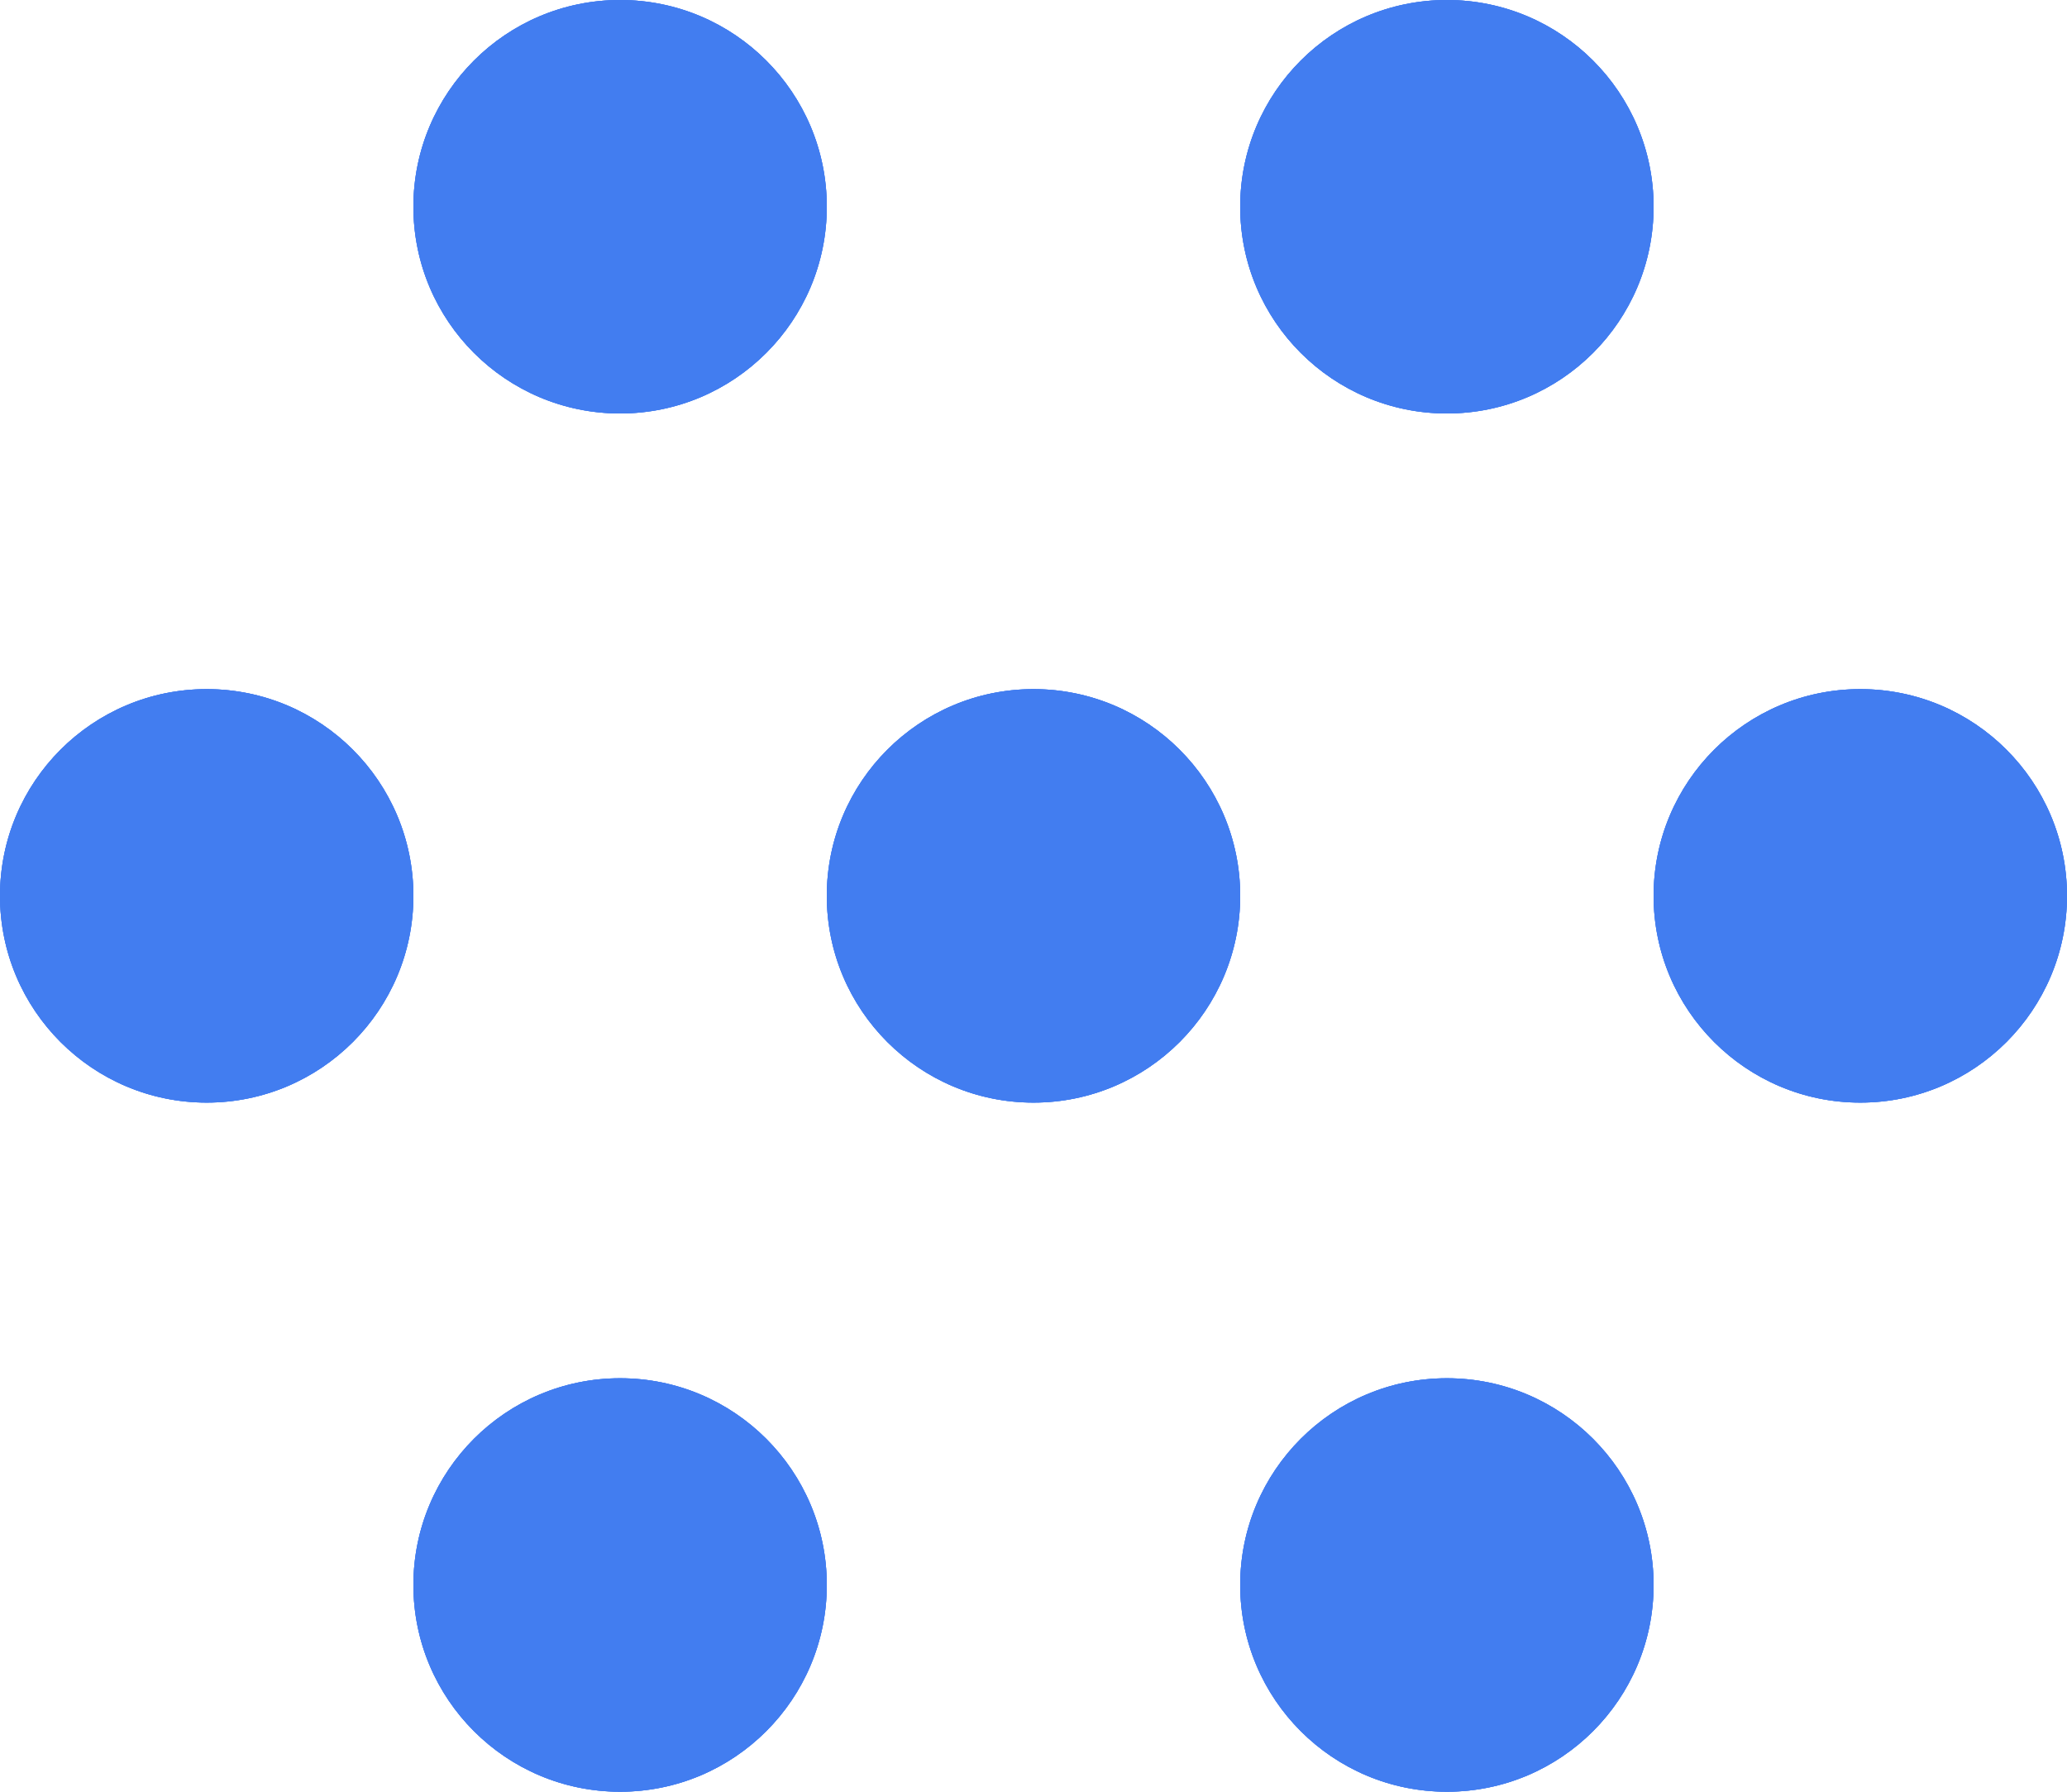 <svg width="15" height="13" viewBox="0 0 15 13" fill="none" xmlns="http://www.w3.org/2000/svg">
<circle cx="7.5" cy="6.5" r="1.5" fill="#427DF0"/>
<circle cx="7.5" cy="6.5" r="1.5" fill="#427DF0"/>
<circle cx="7.5" cy="6.5" r="1.5" fill="#427DF0"/>
<circle cx="13.5" cy="6.5" r="1.5" fill="#427DF0"/>
<circle cx="13.5" cy="6.5" r="1.5" fill="#427DF0"/>
<circle cx="13.5" cy="6.5" r="1.5" fill="#427DF0"/>
<circle cx="1.5" cy="6.5" r="1.5" fill="#427DF0"/>
<circle cx="1.5" cy="6.5" r="1.5" fill="#427DF0"/>
<circle cx="1.5" cy="6.5" r="1.5" fill="#427DF0"/>
<circle cx="10.5" cy="1.5" r="1.5" fill="#427DF0"/>
<circle cx="10.5" cy="1.5" r="1.5" fill="#427DF0"/>
<circle cx="10.5" cy="1.5" r="1.5" fill="#427DF0"/>
<circle cx="4.5" cy="1.5" r="1.5" fill="#427DF0"/>
<circle cx="4.5" cy="1.5" r="1.5" fill="#427DF0"/>
<circle cx="4.5" cy="1.5" r="1.5" fill="#427DF0"/>
<circle cx="10.5" cy="11.5" r="1.5" fill="#427DF0"/>
<circle cx="10.5" cy="11.5" r="1.5" fill="#427DF0"/>
<circle cx="10.5" cy="11.5" r="1.5" fill="#427DF0"/>
<circle cx="4.5" cy="11.5" r="1.5" fill="#427DF0"/>
<circle cx="4.5" cy="11.5" r="1.5" fill="#427DF0"/>
<circle cx="4.5" cy="11.5" r="1.5" fill="#427DF0"/>
</svg>
